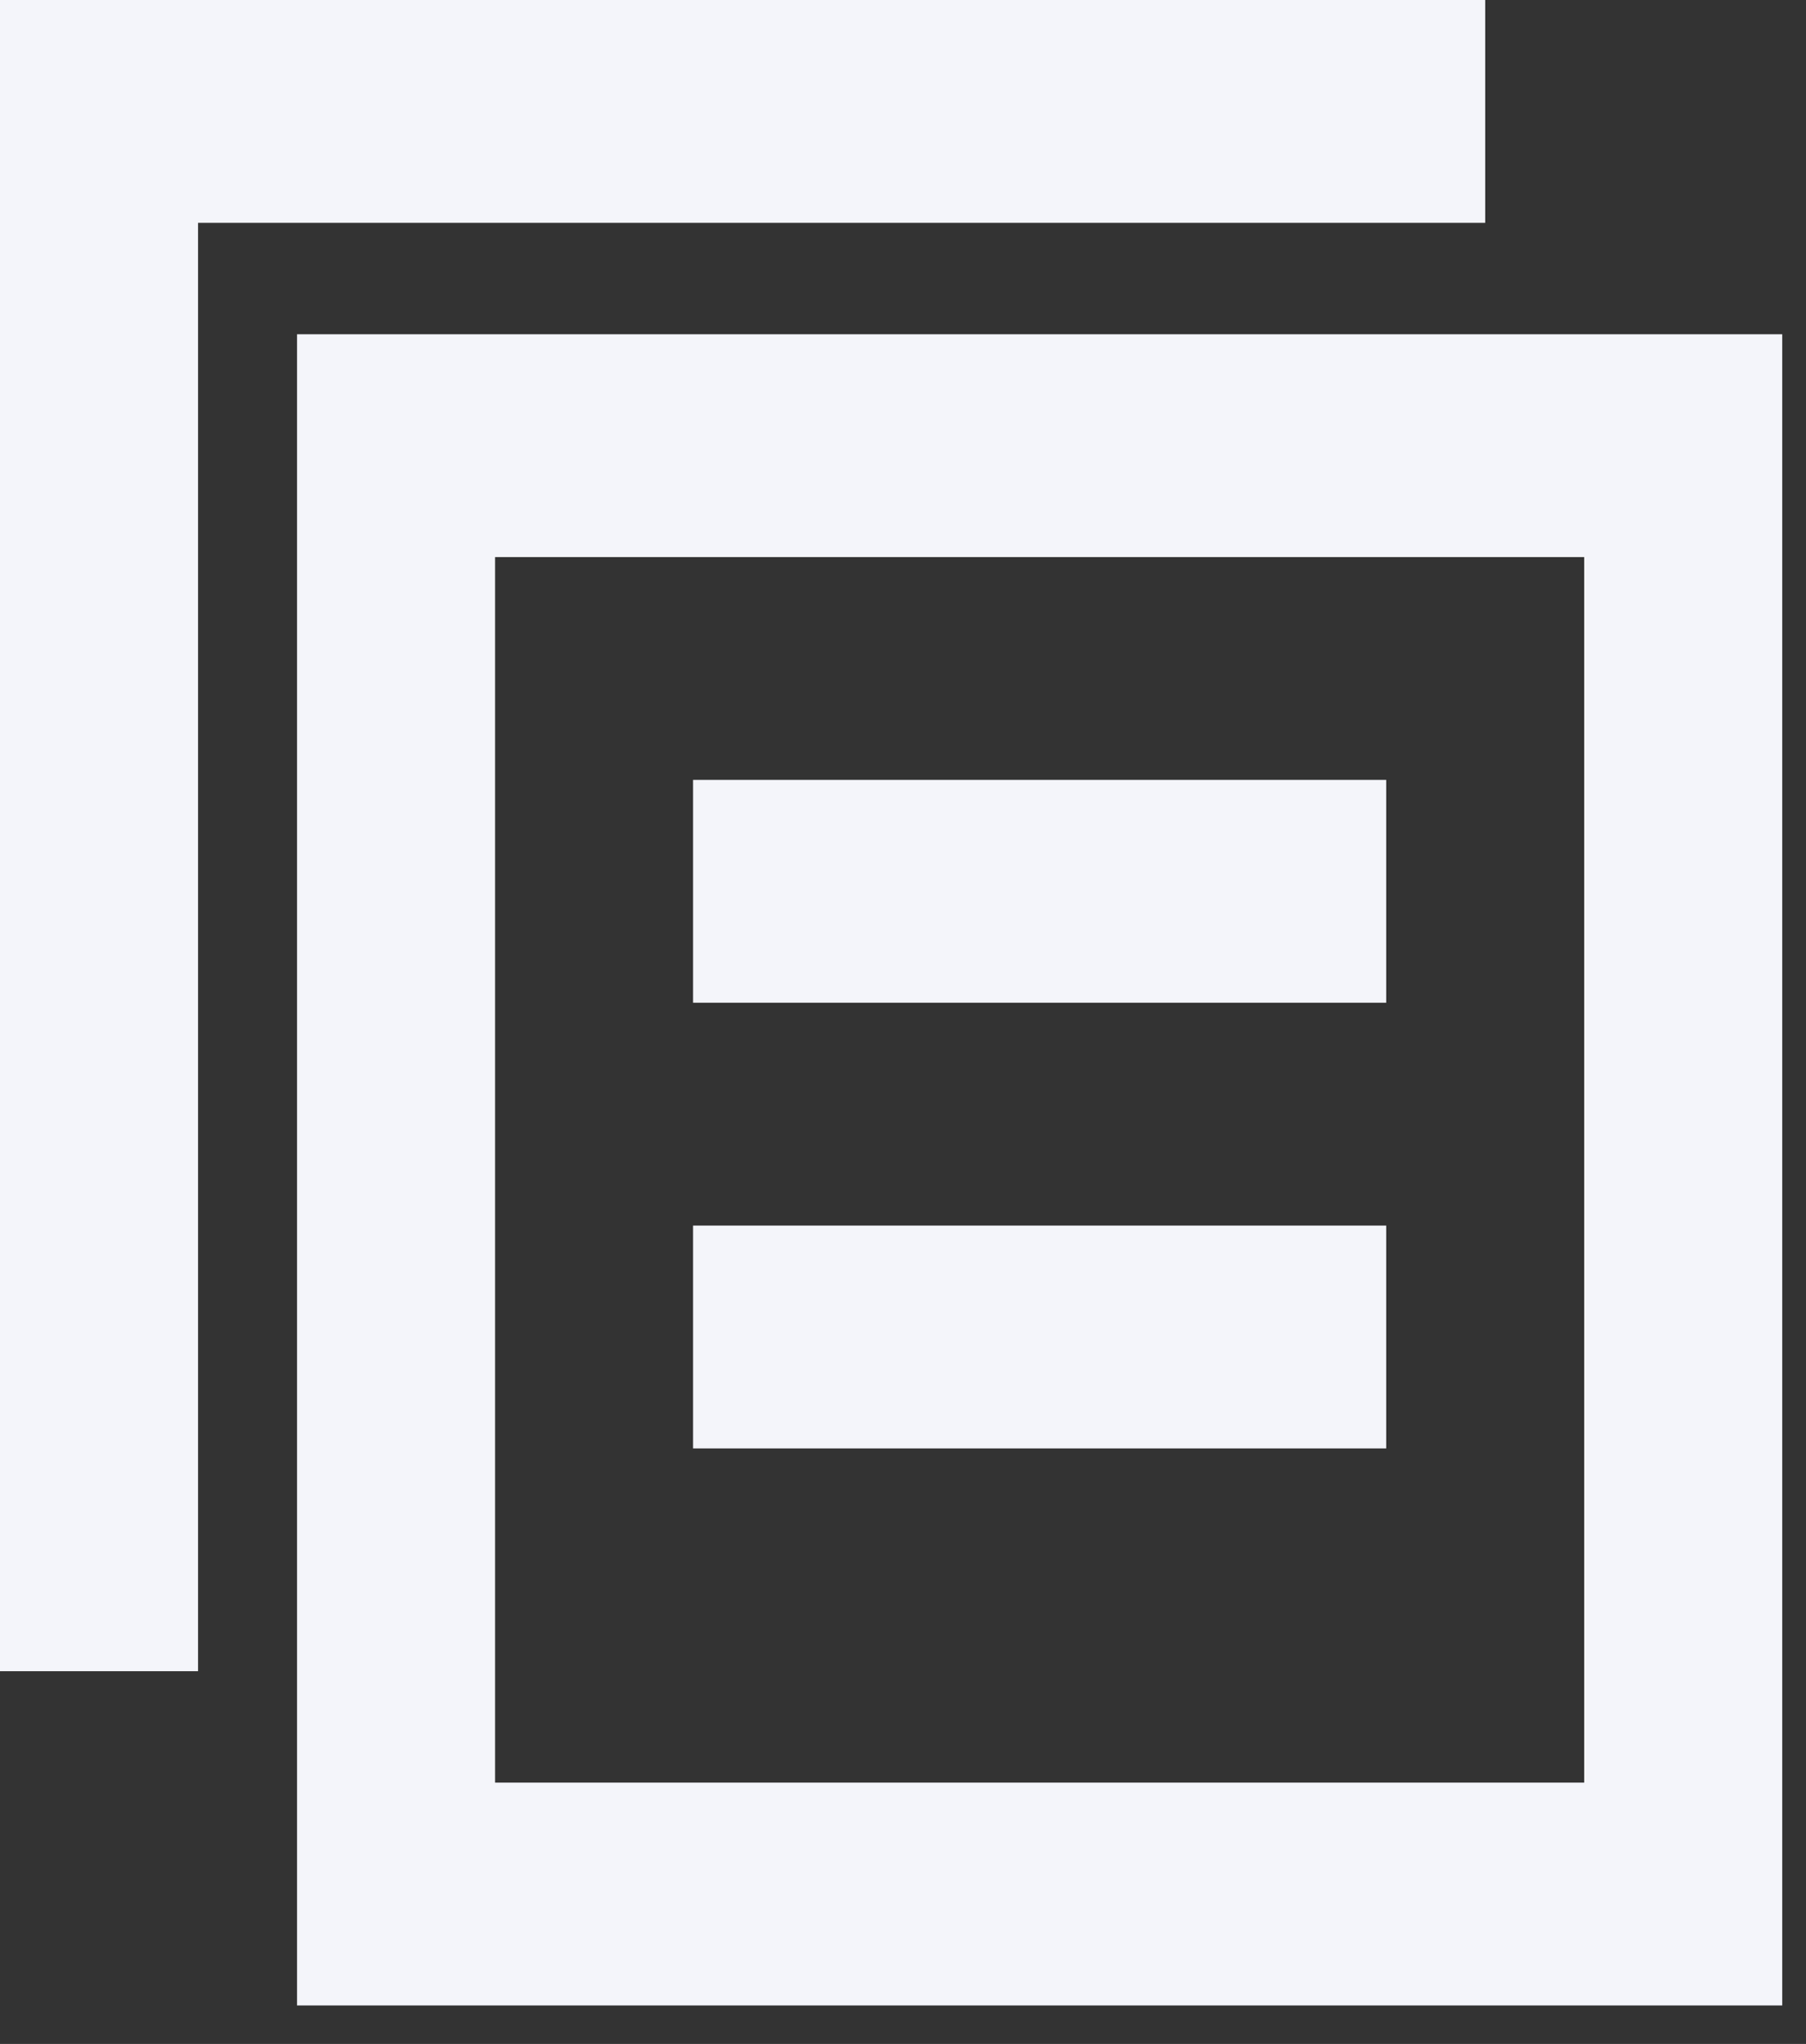 <svg width="38" height="43" viewBox="0 0 38 43" fill="none" xmlns="http://www.w3.org/2000/svg">
<rect x="0" y="0" width="38" height="43" fill="#333333" stroke="none"/>
<path fill-rule="evenodd" clip-rule="evenodd" d="M37.5 7.032V42.19H6.25V7.032H37.5ZM33.333 11.72H10.417V37.502H33.333V11.72ZM31.25 0V4.688L4.167 4.688V35.158H0V0H31.25ZM29.167 25.783V30.471H14.583V25.783H29.167ZM29.167 16.407V21.095H14.583V16.407H29.167Z" fill="#F4F5FA"/>
</svg>
